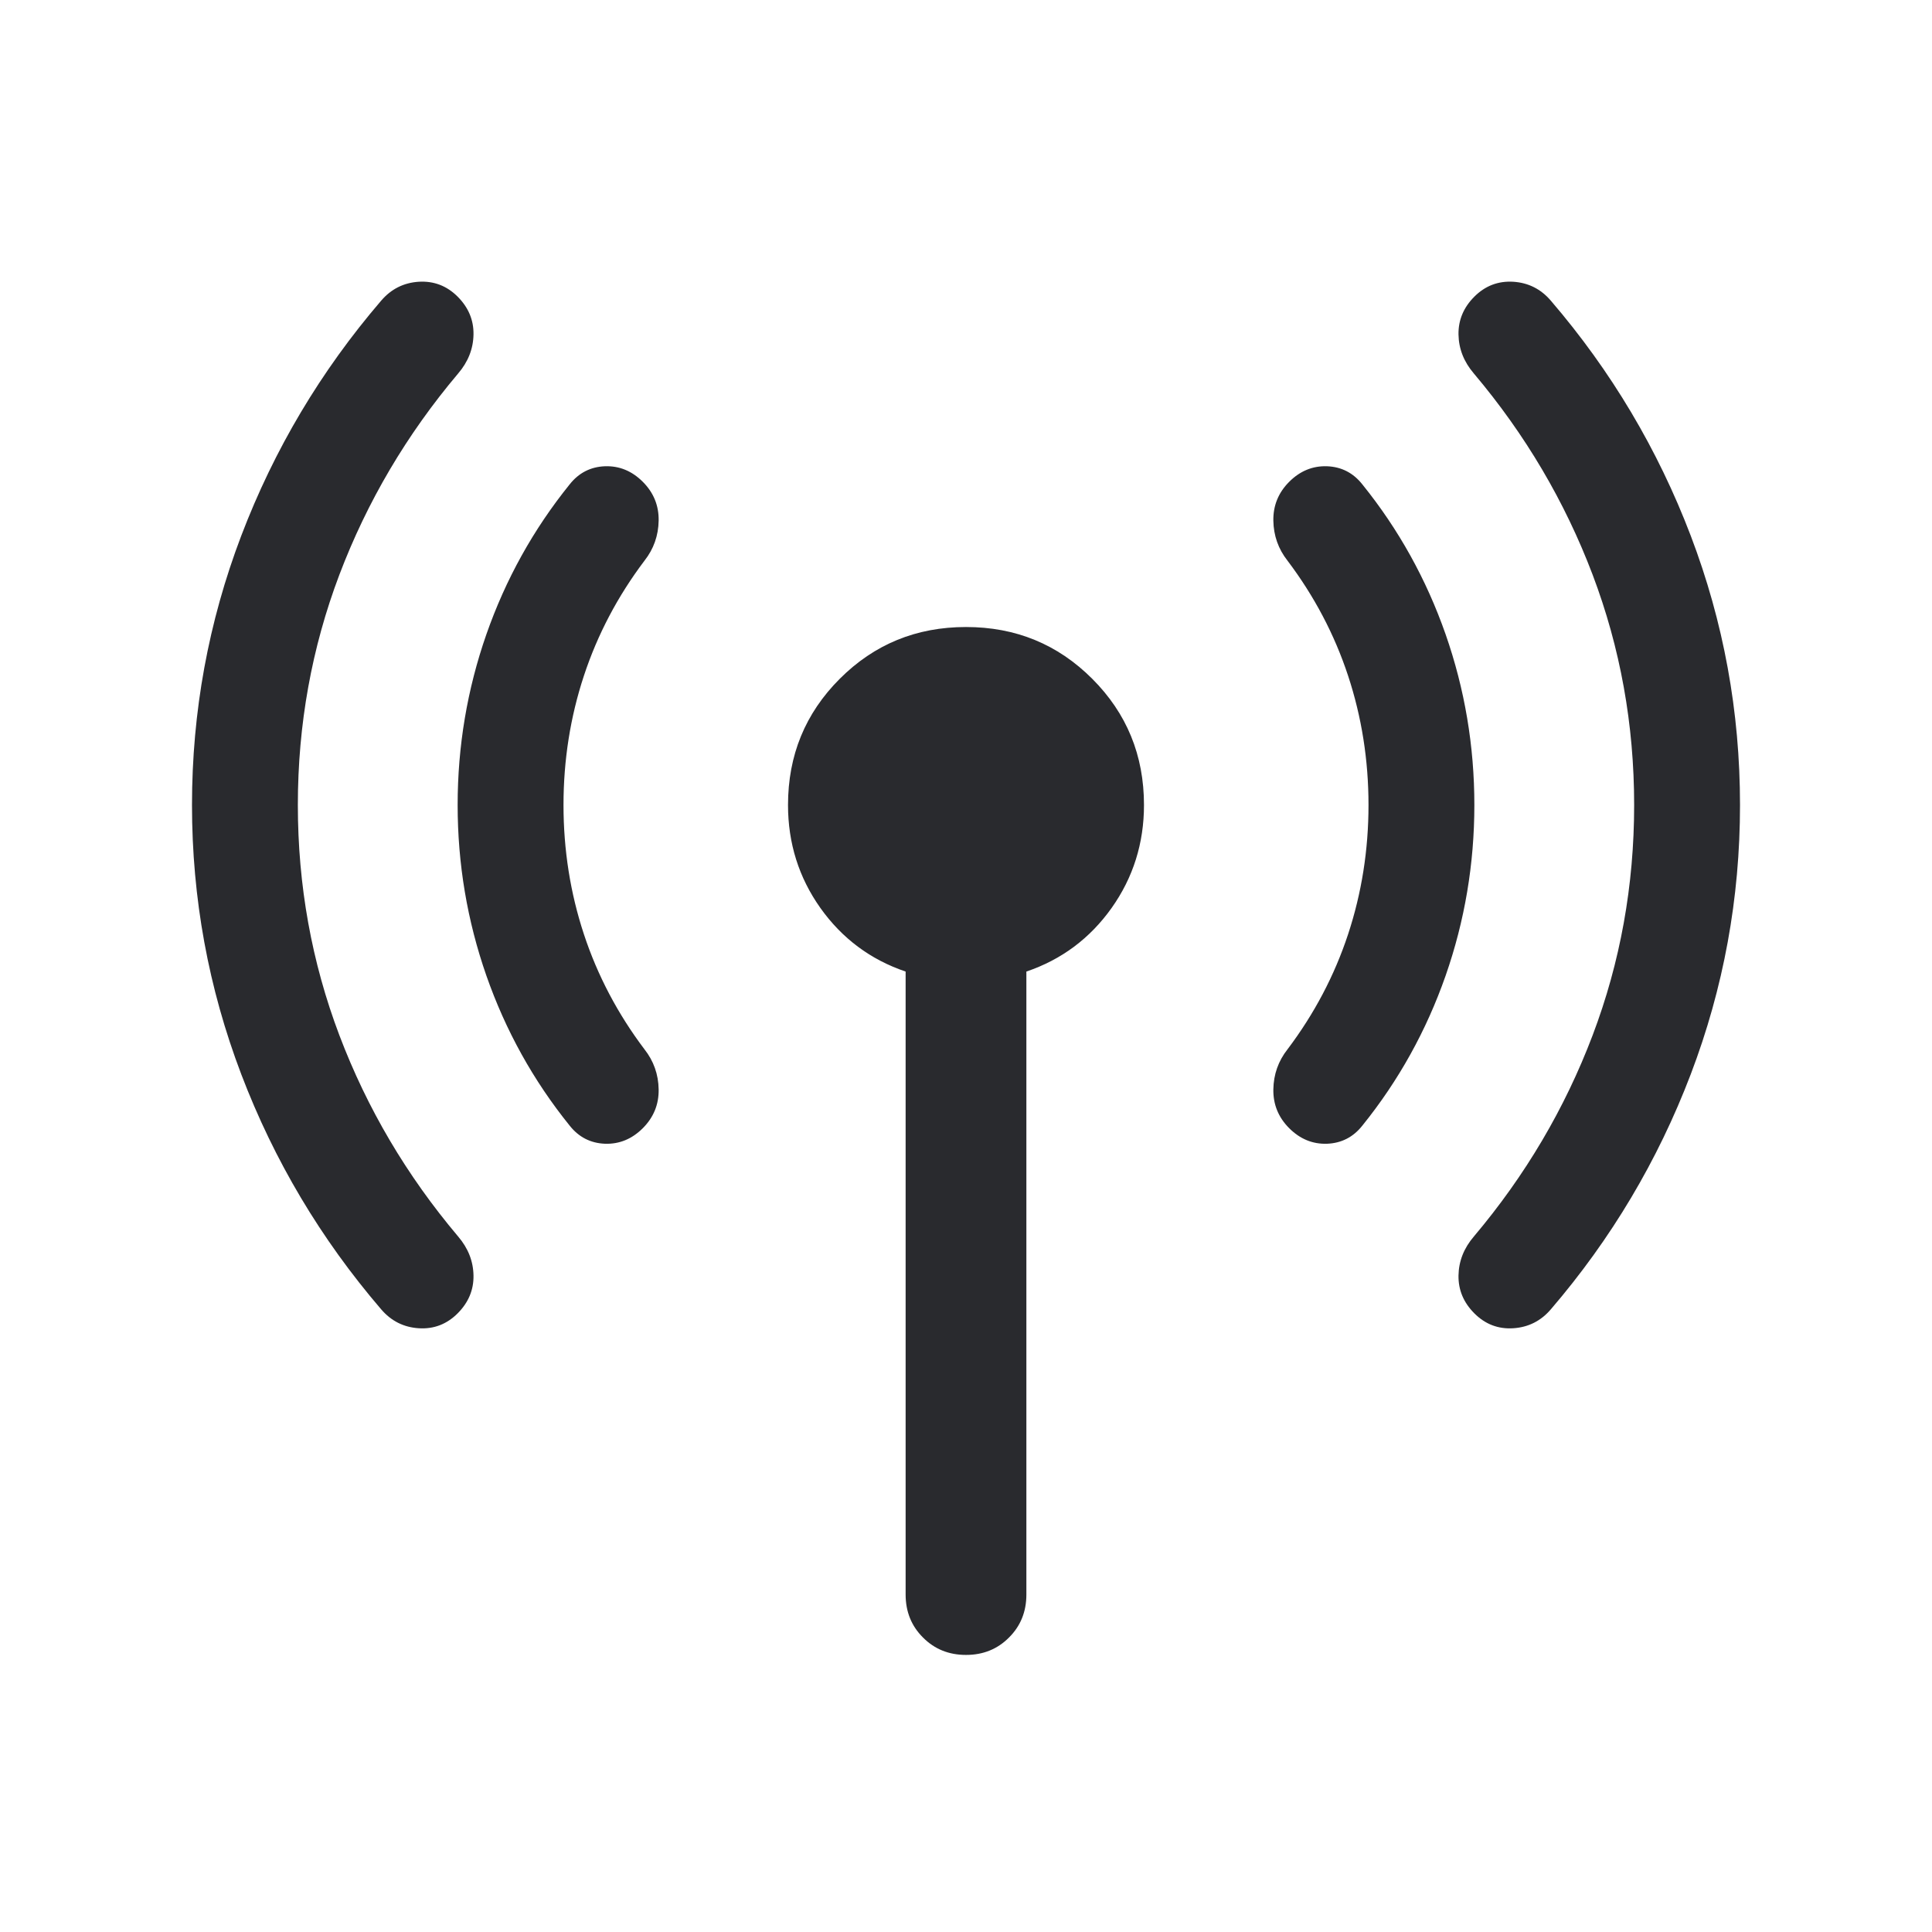 <svg width="24" height="24" viewBox="0 0 24 24" fill="none" xmlns="http://www.w3.org/2000/svg">
<mask id="mask0_503_7232" style="mask-type:alpha" maskUnits="userSpaceOnUse" x="0" y="0" width="24" height="24">
<rect width="24" height="24" fill="#D9D9D9"/>
</mask>
<g mask="url(#mask0_503_7232)">
<path d="M3.7 10C3.7 10.999 3.872 11.953 4.216 12.861C4.561 13.771 5.052 14.603 5.691 15.36C5.815 15.505 5.879 15.666 5.882 15.845C5.885 16.024 5.819 16.181 5.685 16.315C5.55 16.45 5.389 16.512 5.202 16.5C5.015 16.488 4.859 16.41 4.735 16.265C3.985 15.391 3.406 14.418 2.997 13.345C2.589 12.273 2.385 11.158 2.385 10C2.385 8.842 2.589 7.727 2.997 6.655C3.406 5.582 3.985 4.609 4.735 3.735C4.859 3.59 5.015 3.512 5.202 3.5C5.389 3.489 5.55 3.55 5.685 3.685C5.819 3.819 5.885 3.976 5.882 4.155C5.879 4.334 5.815 4.495 5.691 4.64C5.052 5.397 4.561 6.23 4.216 7.139C3.872 8.048 3.7 9.001 3.7 10ZM7 10C7 10.559 7.085 11.095 7.254 11.607C7.423 12.119 7.674 12.595 8.006 13.035C8.12 13.18 8.179 13.346 8.182 13.533C8.185 13.72 8.119 13.881 7.985 14.015C7.85 14.15 7.693 14.214 7.515 14.208C7.336 14.201 7.189 14.126 7.075 13.981C6.625 13.423 6.281 12.803 6.042 12.12C5.804 11.438 5.685 10.731 5.685 10C5.685 9.269 5.804 8.562 6.042 7.88C6.281 7.197 6.625 6.577 7.075 6.019C7.189 5.874 7.336 5.799 7.515 5.792C7.693 5.786 7.85 5.85 7.985 5.985C8.119 6.119 8.185 6.28 8.182 6.467C8.179 6.654 8.12 6.82 8.006 6.965C7.674 7.405 7.423 7.881 7.254 8.393C7.085 8.905 7 9.441 7 10ZM11.25 19.808V12.069C10.813 11.921 10.46 11.657 10.191 11.279C9.923 10.901 9.789 10.474 9.789 10C9.789 9.383 10.003 8.861 10.432 8.432C10.861 8.003 11.383 7.789 12 7.789C12.617 7.789 13.139 8.003 13.568 8.432C13.997 8.861 14.211 9.383 14.211 10C14.211 10.474 14.077 10.901 13.809 11.279C13.54 11.657 13.187 11.921 12.75 12.069V19.808C12.75 20.021 12.678 20.199 12.534 20.342C12.391 20.486 12.213 20.558 12 20.558C11.787 20.558 11.609 20.486 11.466 20.342C11.322 20.199 11.25 20.021 11.25 19.808ZM17 10C17 9.441 16.915 8.905 16.746 8.393C16.577 7.881 16.326 7.405 15.994 6.965C15.88 6.82 15.821 6.654 15.818 6.467C15.815 6.28 15.881 6.119 16.015 5.985C16.15 5.85 16.307 5.786 16.485 5.792C16.664 5.799 16.811 5.874 16.925 6.019C17.375 6.577 17.719 7.197 17.958 7.88C18.196 8.562 18.315 9.269 18.315 10C18.315 10.731 18.196 11.438 17.958 12.12C17.719 12.803 17.375 13.423 16.925 13.981C16.811 14.126 16.664 14.201 16.485 14.208C16.307 14.214 16.15 14.15 16.015 14.015C15.881 13.881 15.815 13.72 15.818 13.533C15.821 13.346 15.88 13.18 15.994 13.035C16.326 12.595 16.577 12.119 16.746 11.607C16.915 11.095 17 10.559 17 10ZM20.3 10C20.3 9.001 20.128 8.048 19.784 7.139C19.439 6.23 18.948 5.397 18.309 4.64C18.185 4.495 18.121 4.334 18.118 4.155C18.115 3.976 18.181 3.819 18.315 3.685C18.45 3.55 18.611 3.489 18.798 3.5C18.985 3.512 19.141 3.59 19.265 3.735C20.015 4.609 20.594 5.582 21.003 6.655C21.411 7.727 21.615 8.842 21.615 10C21.615 11.158 21.411 12.273 21.003 13.345C20.594 14.418 20.015 15.391 19.265 16.265C19.141 16.41 18.985 16.488 18.798 16.5C18.611 16.512 18.45 16.45 18.315 16.315C18.181 16.181 18.115 16.024 18.118 15.845C18.121 15.666 18.185 15.505 18.309 15.36C18.948 14.603 19.439 13.771 19.784 12.861C20.128 11.953 20.3 10.999 20.3 10Z" fill="#292A2E"/>
</g>
</svg>

